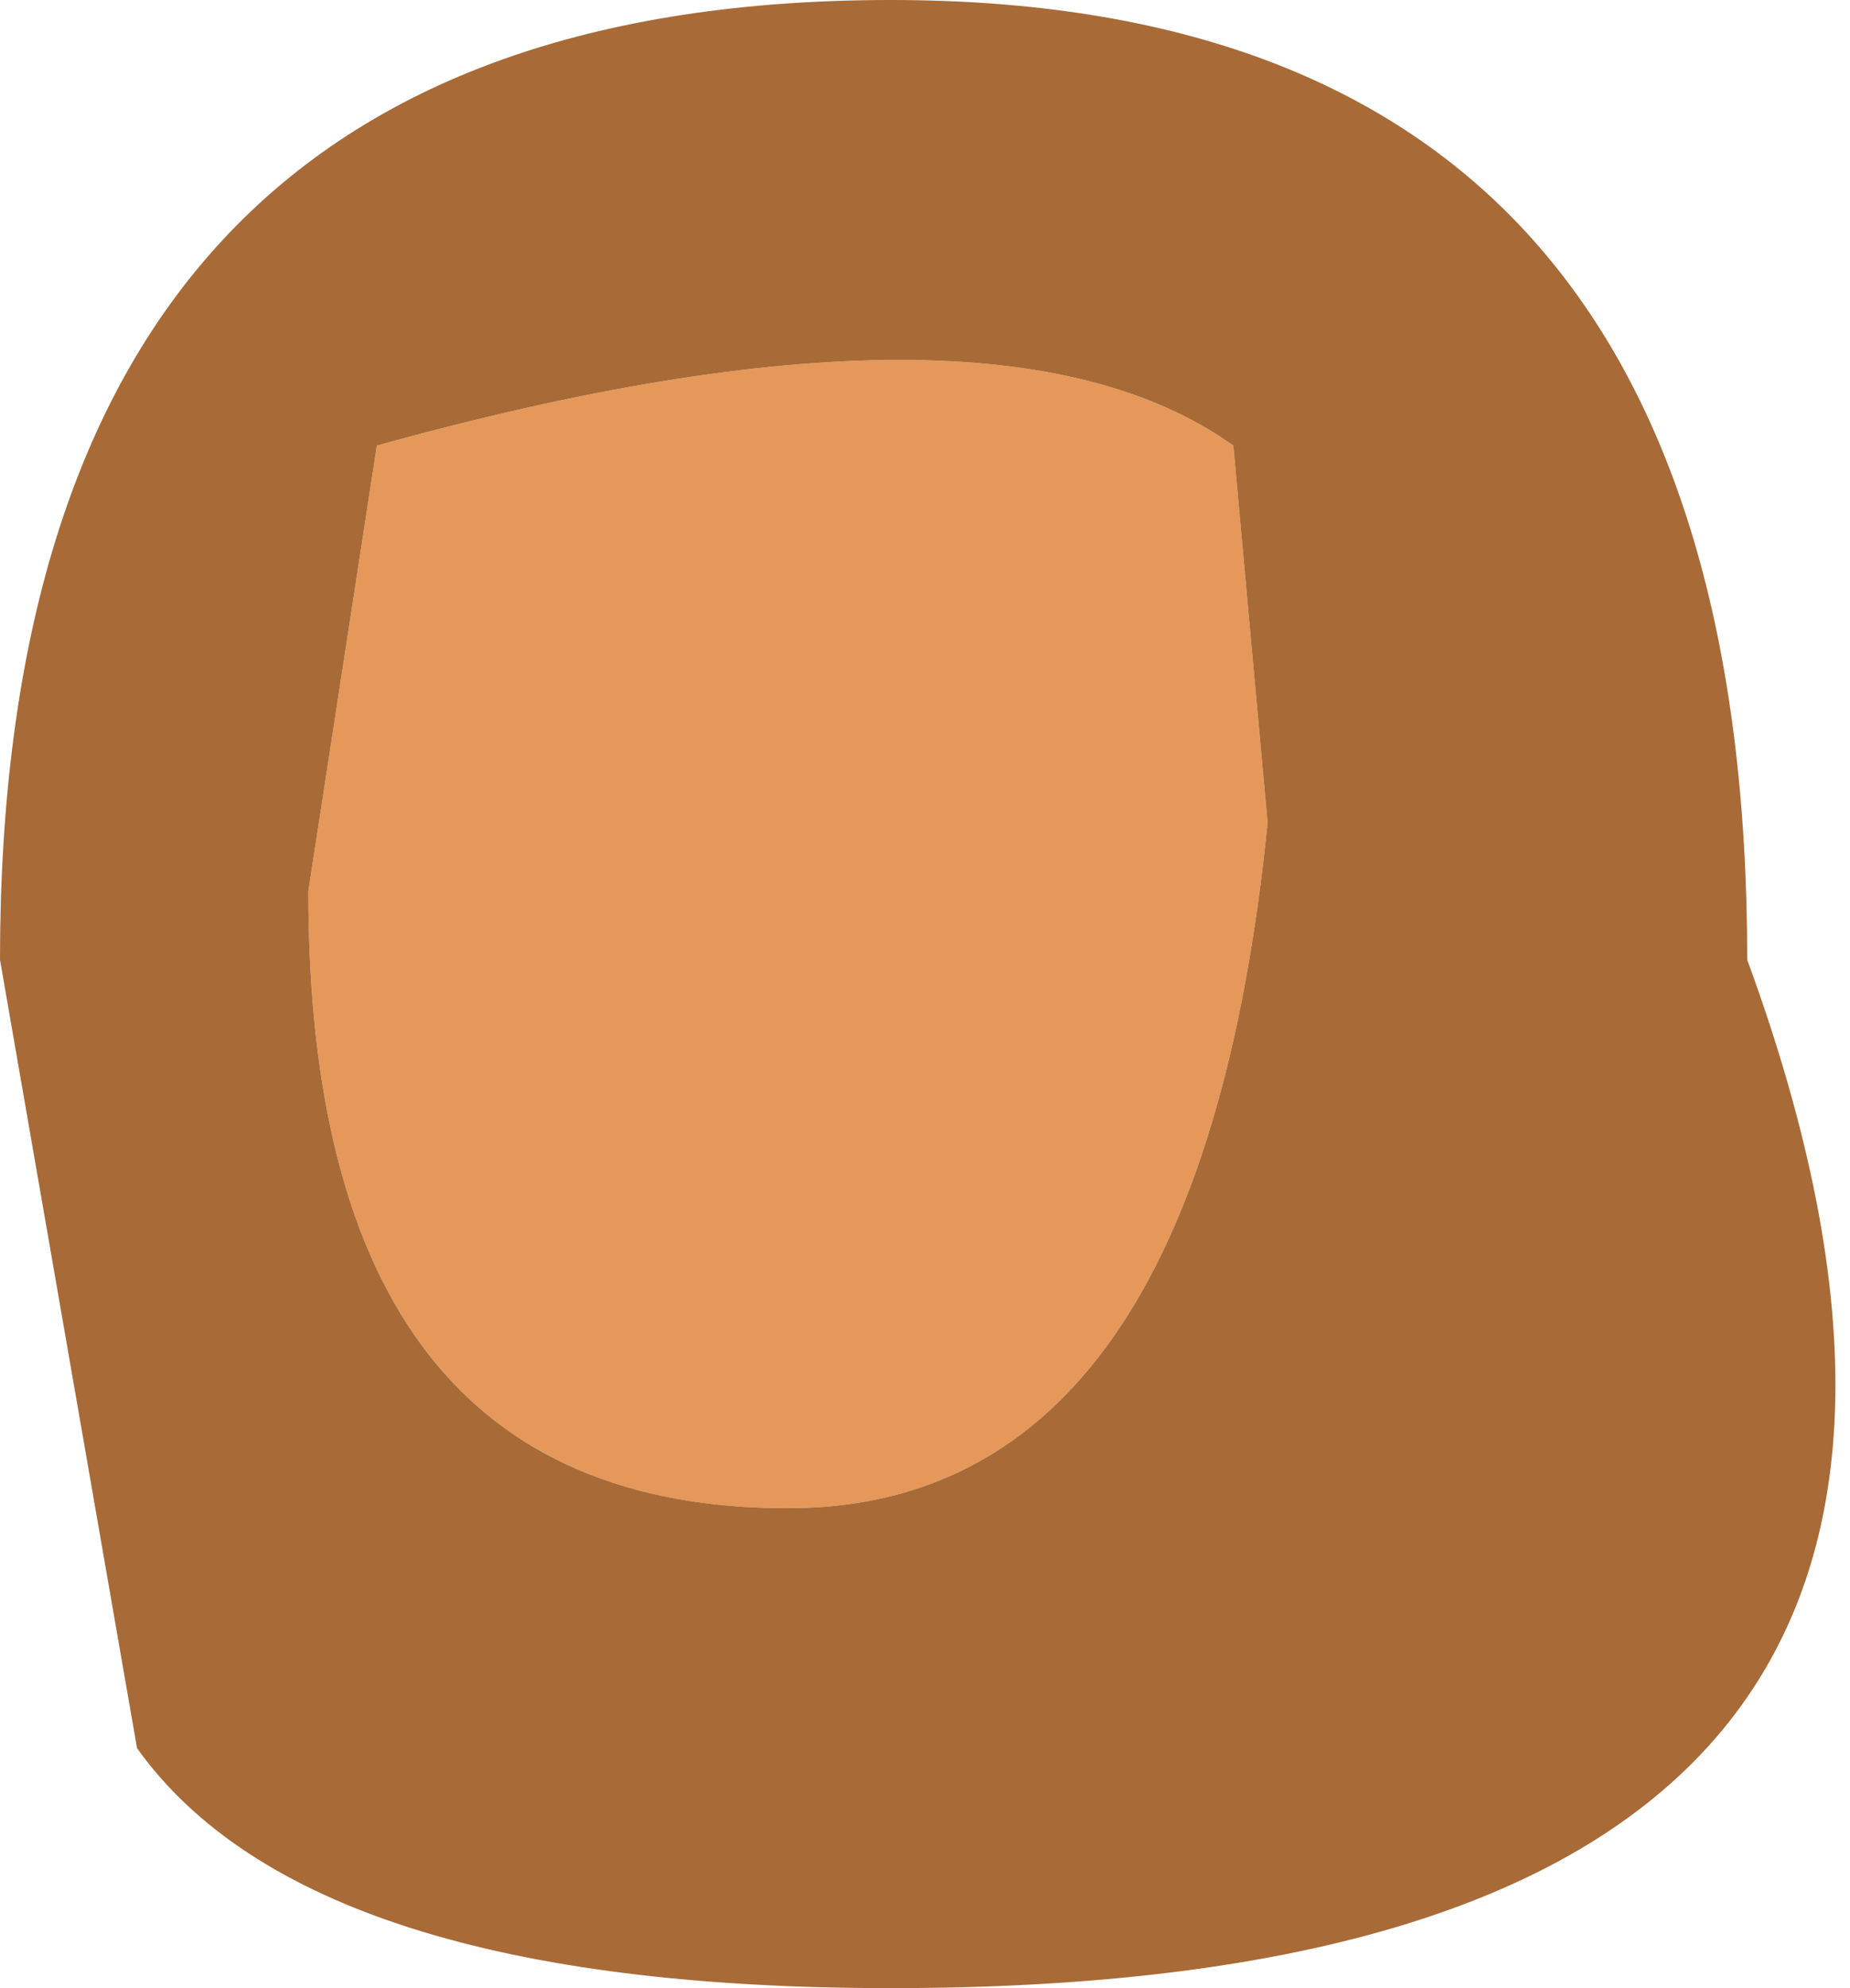 <?xml version="1.0" encoding="UTF-8" standalone="no"?>
<svg xmlns:ffdec="https://www.free-decompiler.com/flash" xmlns:xlink="http://www.w3.org/1999/xlink" ffdec:objectType="shape" height="2.9px" width="2.7px" xmlns="http://www.w3.org/2000/svg">
  <g transform="matrix(1.0, 0.0, 0.0, 1.0, 1.25, 1.4)">
    <path d="M0.55 -0.75 L0.6 -0.2 Q0.5 0.8 -0.1 0.8 -0.8 0.8 -0.8 -0.1 L-0.7 -0.75 Q0.2 -1.0 0.55 -0.75" fill="#e5985a" fill-rule="evenodd" stroke="none"/>
    <path d="M0.55 -0.75 Q0.2 -1.0 -0.7 -0.75 L-0.8 -0.1 Q-0.8 0.8 -0.1 0.8 0.5 0.8 0.6 -0.2 L0.55 -0.75 M0.05 1.5 Q-0.8 1.5 -1.05 1.15 L-1.25 0.0 Q-1.25 -1.4 0.05 -1.4 1.3 -1.4 1.3 0.0 1.85 1.5 0.05 1.5" fill="#a86a37" fill-rule="evenodd" stroke="none"/>
  </g>
</svg>
